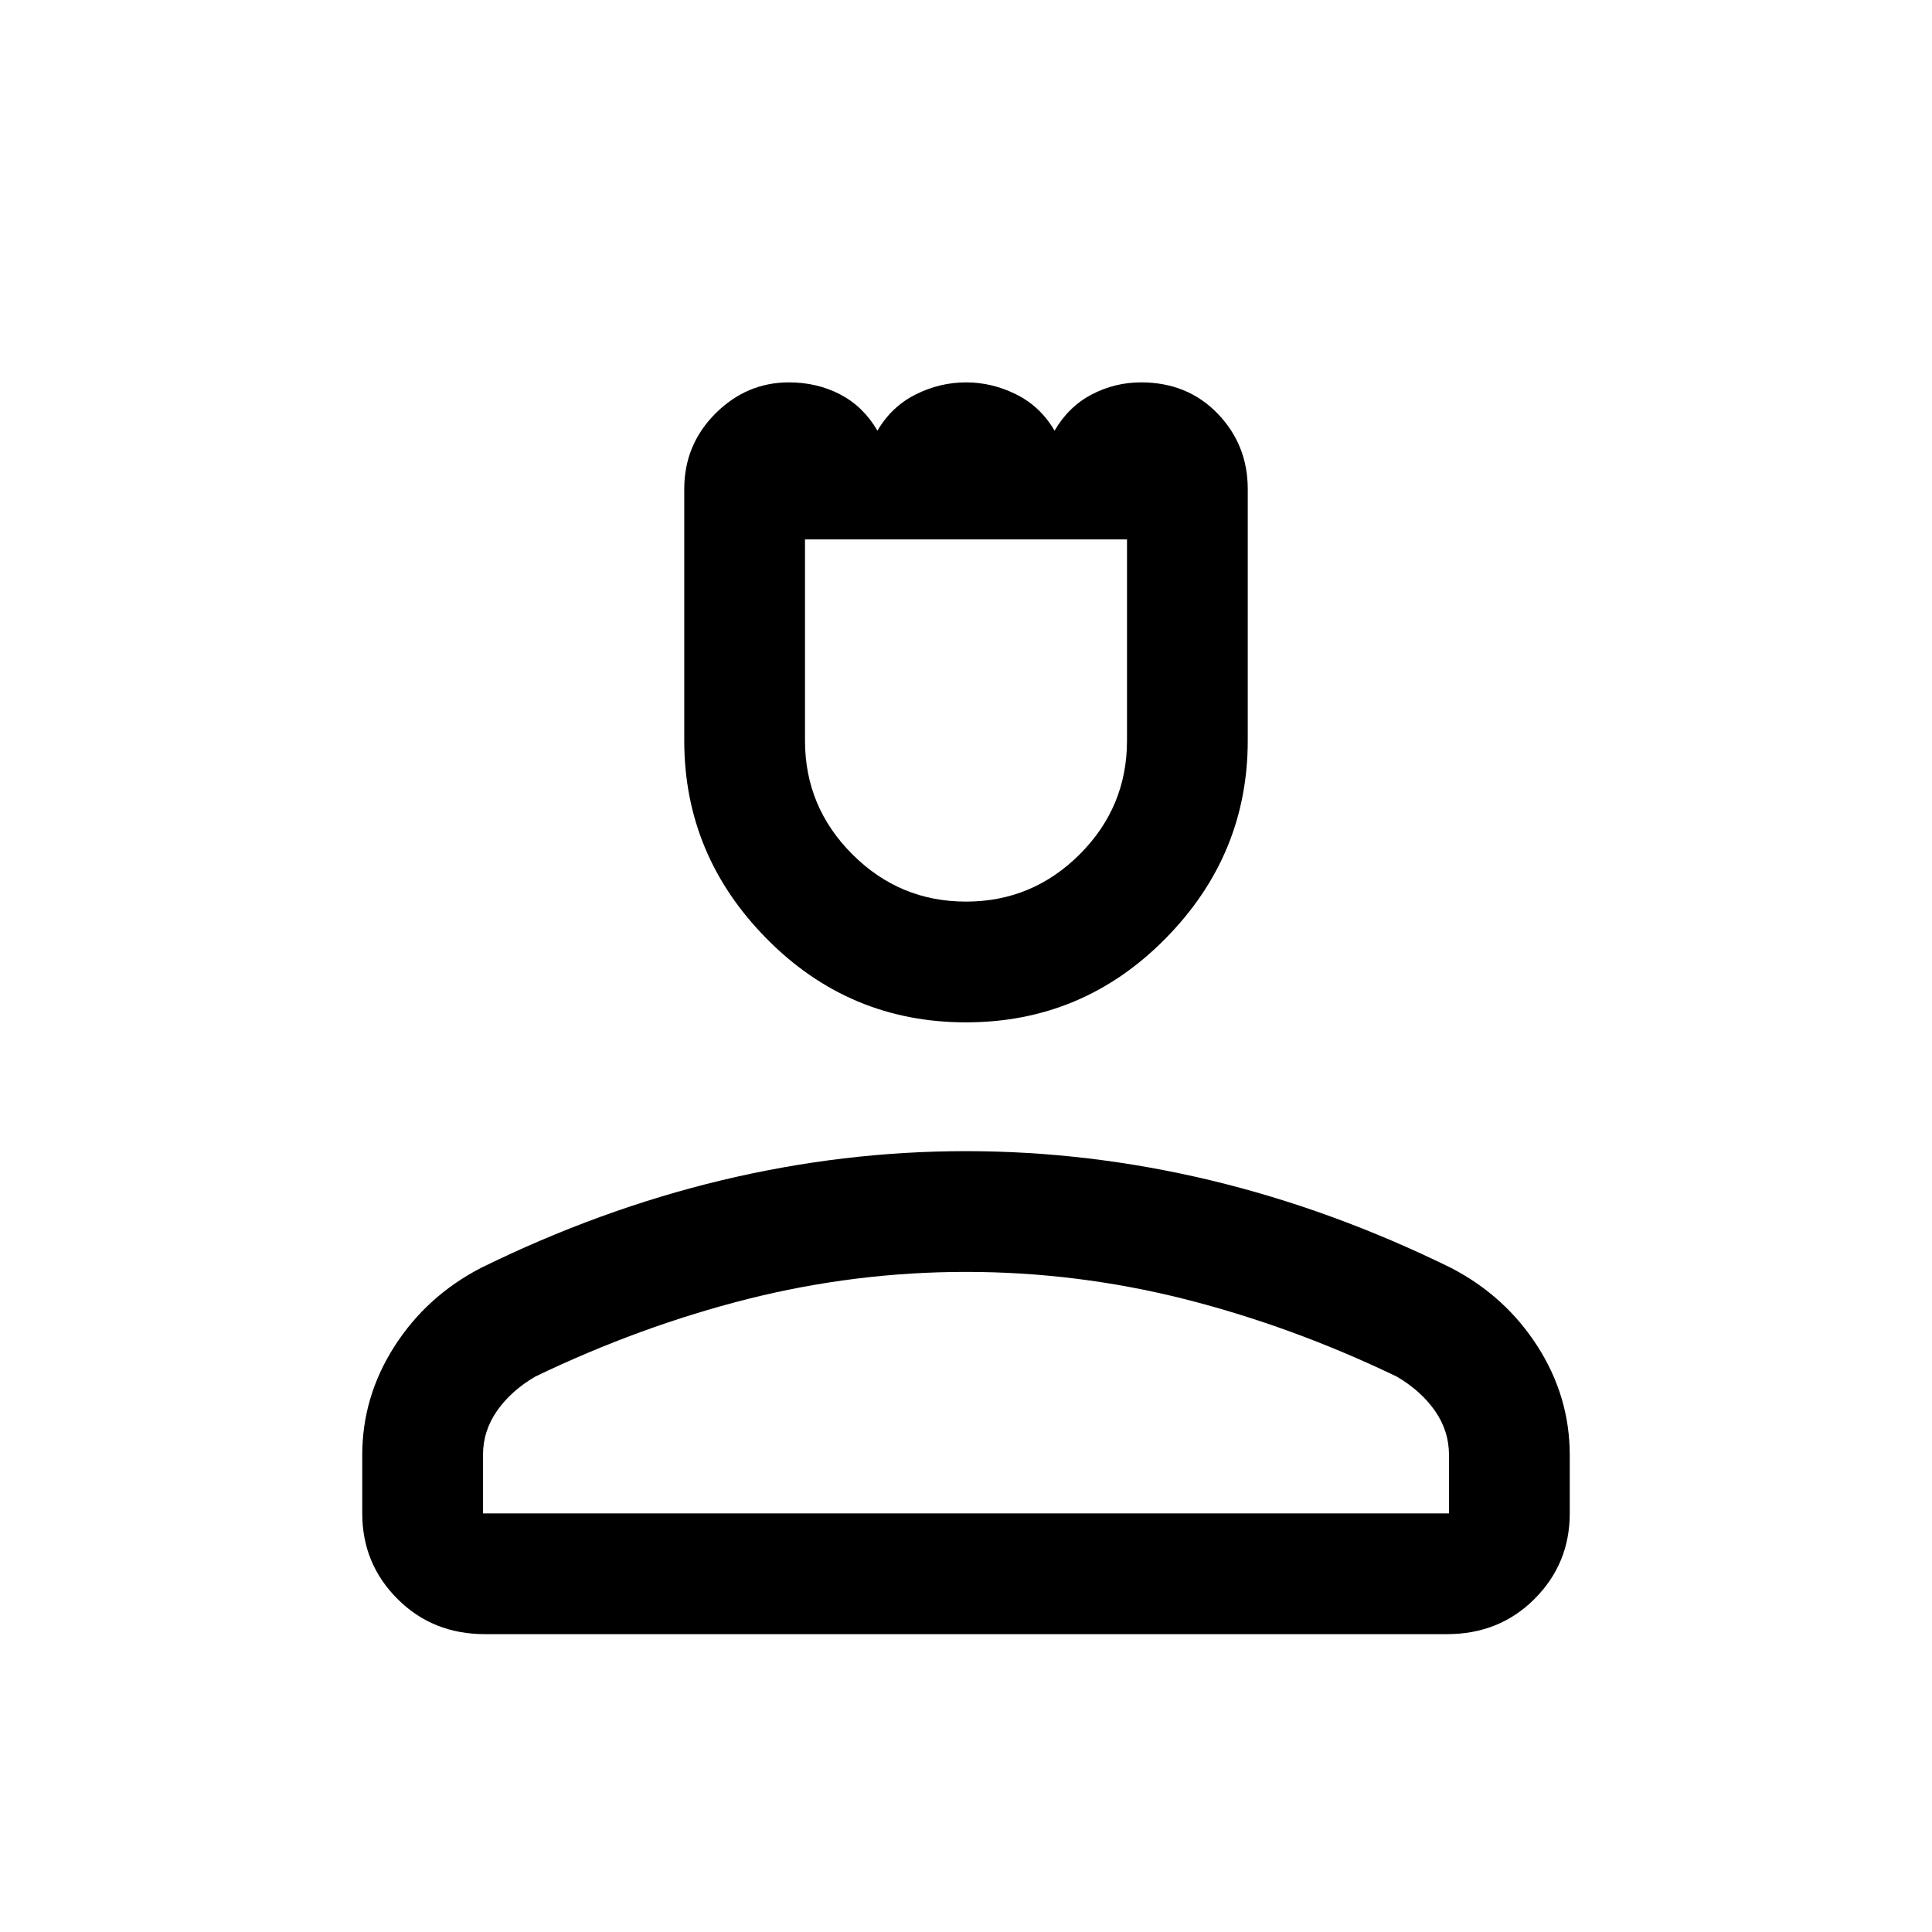 <svg xmlns="http://www.w3.org/2000/svg" height="24" width="24"><path d="M12 12.7q-1.45 0-2.475-1.038Q8.5 10.625 8.5 9.2V6.075q0-.55.387-.938.388-.387.913-.387.35 0 .638.15.287.15.462.45.175-.3.475-.45.3-.15.625-.15t.625.15q.3.15.475.45.175-.3.462-.45.288-.15.613-.15.575 0 .95.387.375.388.375.938V9.2q0 1.425-1.025 2.462Q13.45 12.7 12 12.7Zm0-1.5q.825 0 1.413-.588Q14 10.025 14 9.2V6.7h-4v2.5q0 .825.588 1.412.587.588 1.412.588Zm-5.975 9.1q-.65 0-1.087-.437Q4.5 19.425 4.5 18.8v-.725q0-.725.4-1.35.4-.625 1.075-.975 1.475-.725 2.988-1.088Q10.475 14.3 12 14.3t3.038.362q1.512.363 2.987 1.088.675.35 1.075.975.4.625.4 1.35v.725q0 .625-.438 1.063-.437.437-1.087.437ZM6 18.8h12v-.725q0-.3-.175-.55-.175-.25-.475-.425-1.3-.625-2.637-.963Q13.375 15.8 12 15.8t-2.713.337q-1.337.338-2.637.963-.3.175-.475.425t-.175.55Zm6 0Zm0-12.1Z"/></svg>